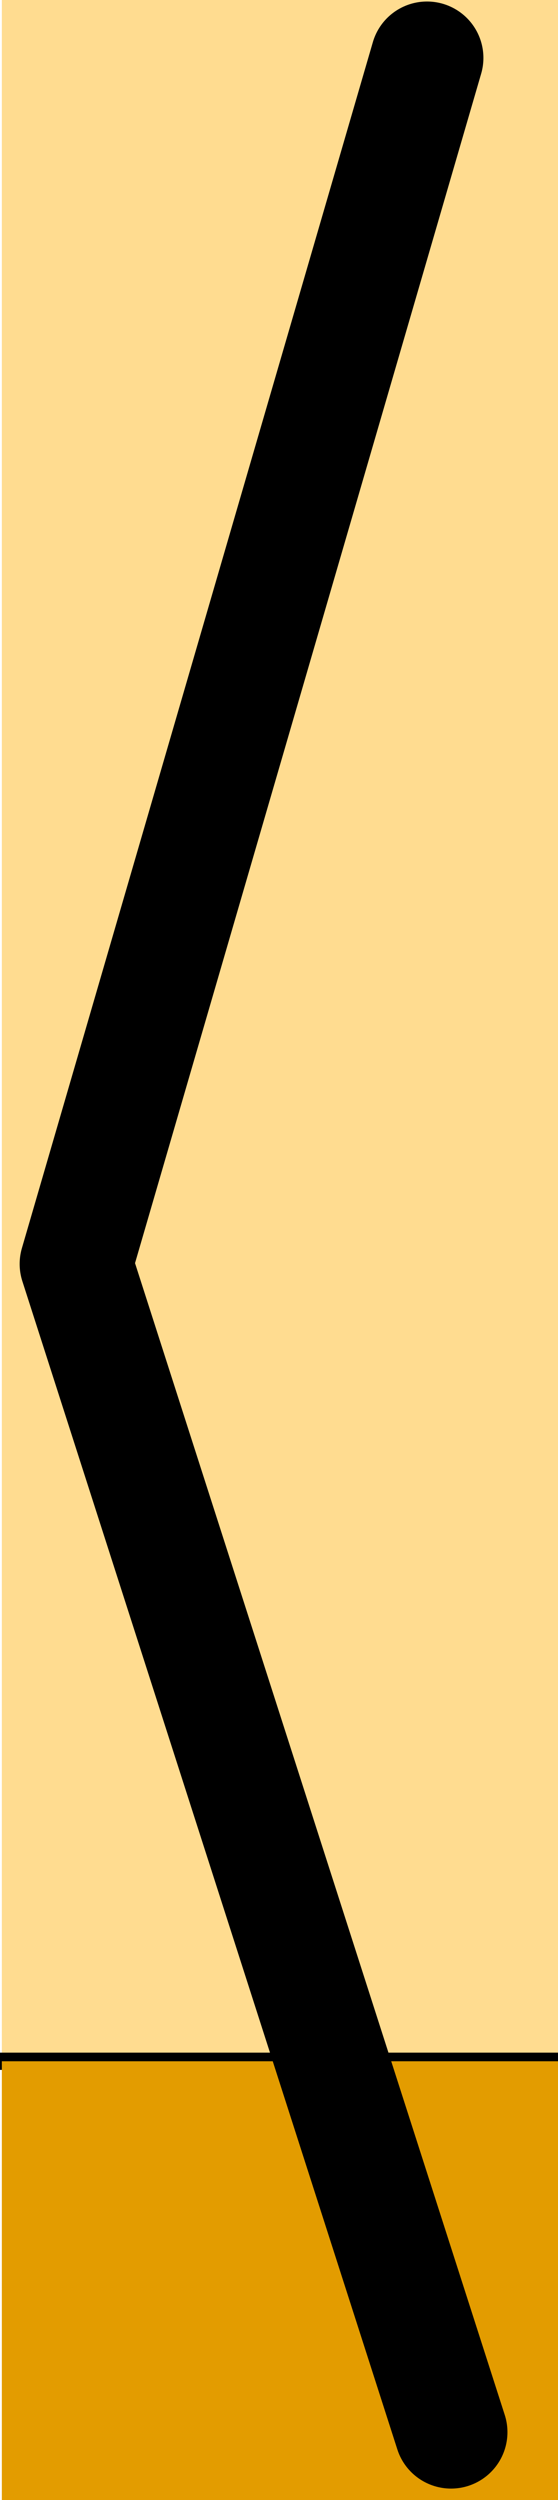 <?xml version="1.0" encoding="UTF-8" standalone="no"?>
<!-- Created with Inkscape (http://www.inkscape.org/) -->

<svg
   xmlns:dc="http://purl.org/dc/elements/1.1/"
   xmlns:cc="http://creativecommons.org/ns#"
   xmlns:rdf="http://www.w3.org/1999/02/22-rdf-syntax-ns#"
   xmlns:svg="http://www.w3.org/2000/svg"
   xmlns="http://www.w3.org/2000/svg"
   xmlns:sodipodi="http://sodipodi.sourceforge.net/DTD/sodipodi-0.dtd"
   xmlns:inkscape="http://www.inkscape.org/namespaces/inkscape"
   width="31.25mm"
   height="140mm"
   viewBox="0 0 31.25 140"
   version="1.1"
   id="svg8"
   inkscape:version="0.92.4 (5da689c313, 2019-01-14)"
   sodipodi:docname="sipkaL.svg">
  <defs
     id="defs2" />
  <sodipodi:namedview
     id="base"
     pagecolor="#ffffff"
     bordercolor="#666666"
     borderopacity="1.0"
     inkscape:pageopacity="0.0"
     inkscape:pageshadow="2"
     inkscape:zoom="0.98994949"
     inkscape:cx="-362.39782"
     inkscape:cy="372.6951"
     inkscape:document-units="mm"
     inkscape:current-layer="layer1"
     showgrid="false"
     units="mm"
     inkscape:window-width="1920"
     inkscape:window-height="1137"
     inkscape:window-x="-8"
     inkscape:window-y="-8"
     inkscape:window-maximized="1" />
  <g
     inkscape:label="Vrstva 1"
     inkscape:groupmode="layer"
     id="layer1"
     transform="translate(0,-157)">
    <rect
       style="opacity:1;fill:#ffdc90;fill-opacity:1;fill-rule:nonzero;stroke:none;stroke-width:2.349;stroke-linecap:round;stroke-linejoin:round;stroke-miterlimit:4;stroke-dasharray:none;stroke-opacity:1"
       id="rect815"
       width="31.147"
       height="115.721"
       x="-31.25"
       y="156.71"
       ry="0"
       transform="scale(-1,1)" />
    <path
       style="fill:#e19a00;fill-opacity:1;stroke:#000000;stroke-width:0.966;stroke-linecap:butt;stroke-linejoin:miter;stroke-miterlimit:4;stroke-dasharray:none;stroke-opacity:1"
       d="M 31.25,272.431 H 0"
       id="path1376"
       inkscape:connector-curvature="0" />
    <rect
       style="opacity:1;fill:#e39c00;fill-opacity:1;fill-rule:nonzero;stroke:none;stroke-width:1.172;stroke-linecap:round;stroke-linejoin:round;stroke-miterlimit:4;stroke-dasharray:none;stroke-opacity:1"
       id="rect815-0"
       width="31.147"
       height="28.823"
       x="-31.25"
       y="272.431"
       ry="0"
       transform="scale(-1,1)" />
    <path
       style="fill:none;stroke:#000000;stroke-width:6.317;stroke-linecap:round;stroke-linejoin:round;stroke-miterlimit:4;stroke-dasharray:none;stroke-opacity:1"
       d="m 23.914,160.243 -19.655,67.538 21.001,65.421"
       id="path817"
       inkscape:connector-curvature="0" />
  </g>
</svg>
